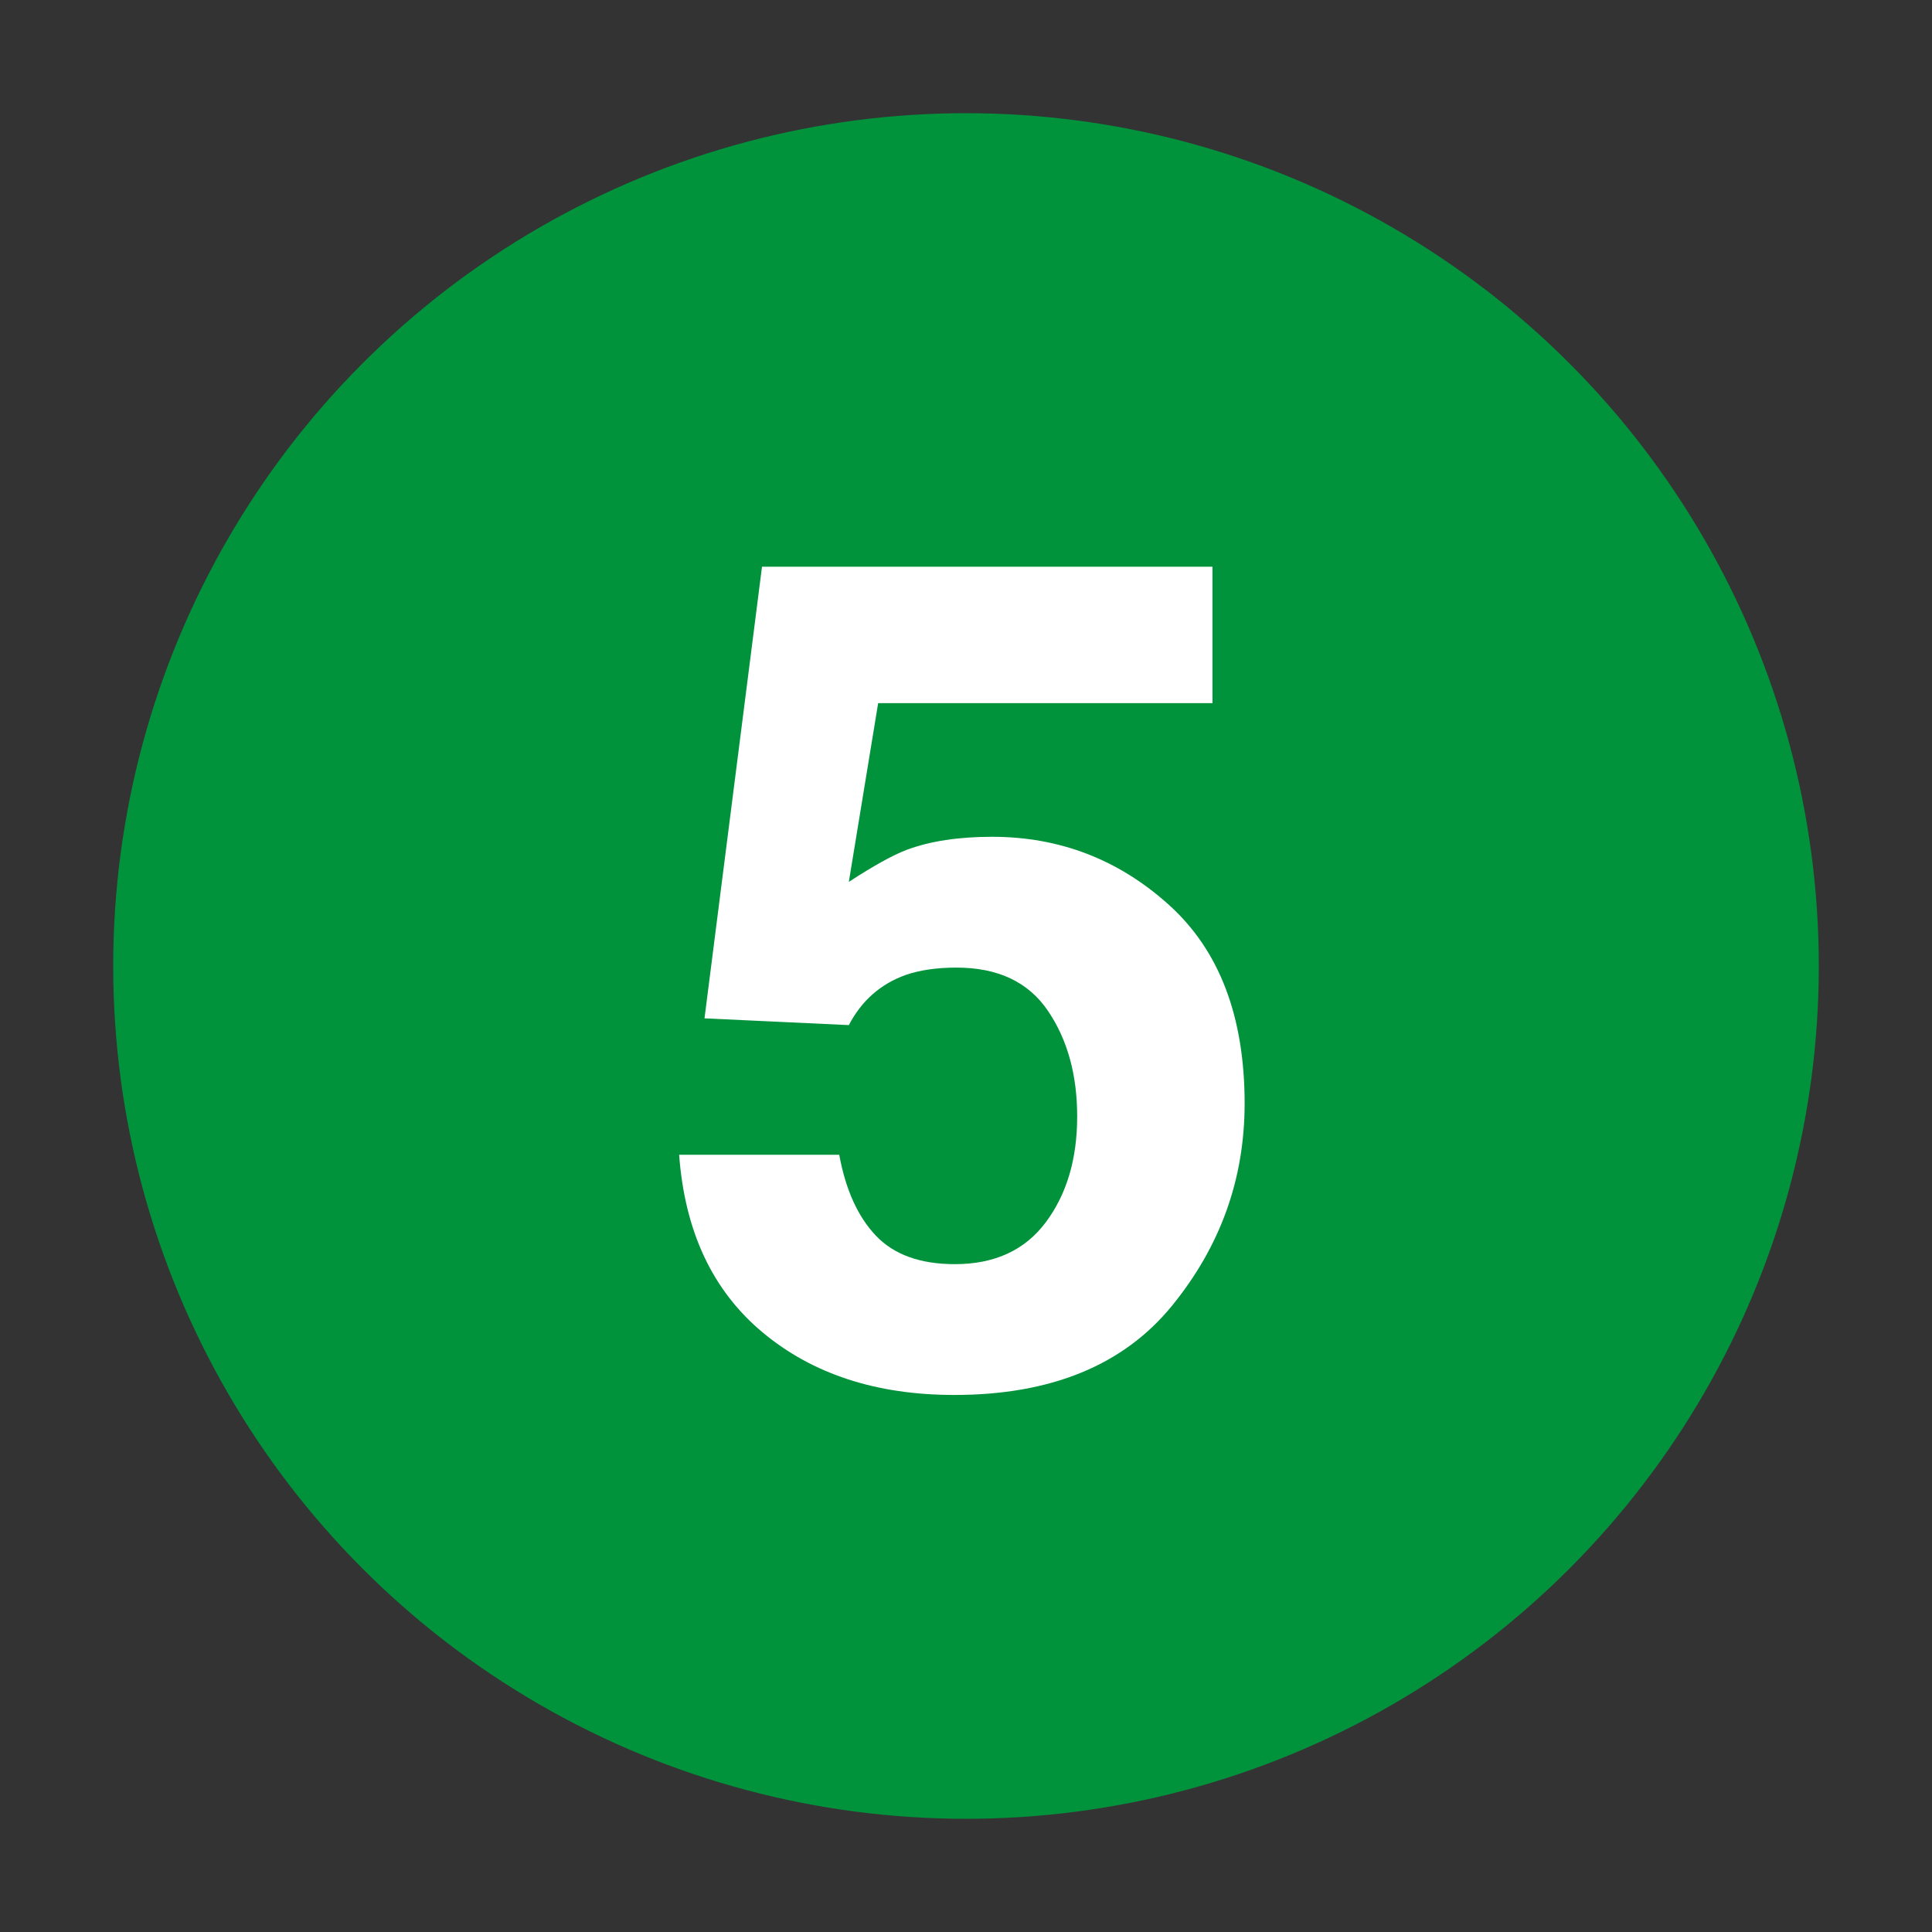 <?xml version="1.0" encoding="UTF-8"?>
<svg width="256px" height="256px" viewBox="0 0 256 256" version="1.1" xmlns="http://www.w3.org/2000/svg" xmlns:xlink="http://www.w3.org/1999/xlink">
    <rect x="0" y="0" width="256" height="256" fill="#333333" stroke="none"/>
    <!-- Generator: Sketch 48.2 (47327) - http://www.bohemiancoding.com/sketch -->
    <title>5</title>
    <desc>Created with Sketch.</desc>
    <defs>
        <circle id="path-1" cx="128" cy="128" r="113"></circle>
    </defs>
    <g id="Main_Outlined" stroke="none" stroke-width="1" fill="none" fill-rule="evenodd">
        <g id="5">
            <mask id="mask-2" fill="white">
                <use xlink:href="#path-1"></use>
            </mask>
            <use id="circle" fill="#00933C" xlink:href="#path-1"></use>
            <path d="M111.205,153.014 C112.052,157.646 113.671,161.219 116.061,163.734 C118.452,166.249 121.938,167.507 126.52,167.507 C131.8,167.507 135.821,165.652 138.585,161.941 C141.35,158.231 142.732,153.562 142.732,147.934 C142.732,142.405 141.437,137.736 138.847,133.926 C136.257,130.116 132.223,128.211 126.744,128.211 C124.155,128.211 121.913,128.535 120.021,129.182 C116.684,130.377 114.169,132.594 112.475,135.831 L93.35,134.935 L100.97,75.094 L160.661,75.094 L160.661,93.173 L116.36,93.173 L112.475,116.855 C115.762,114.714 118.327,113.294 120.17,112.597 C123.258,111.452 127.018,110.879 131.451,110.879 C140.416,110.879 148.235,113.892 154.909,119.918 C161.583,125.945 164.92,134.71 164.92,146.215 C164.92,156.226 161.707,165.166 155.282,173.035 C148.858,180.904 139.245,184.839 126.446,184.839 C116.136,184.839 107.669,182.075 101.045,176.546 C94.421,171.018 90.736,163.174 89.989,153.014 L111.205,153.014 Z" fill="#FFFFFF"></path>
        </g>
    </g>
</svg>